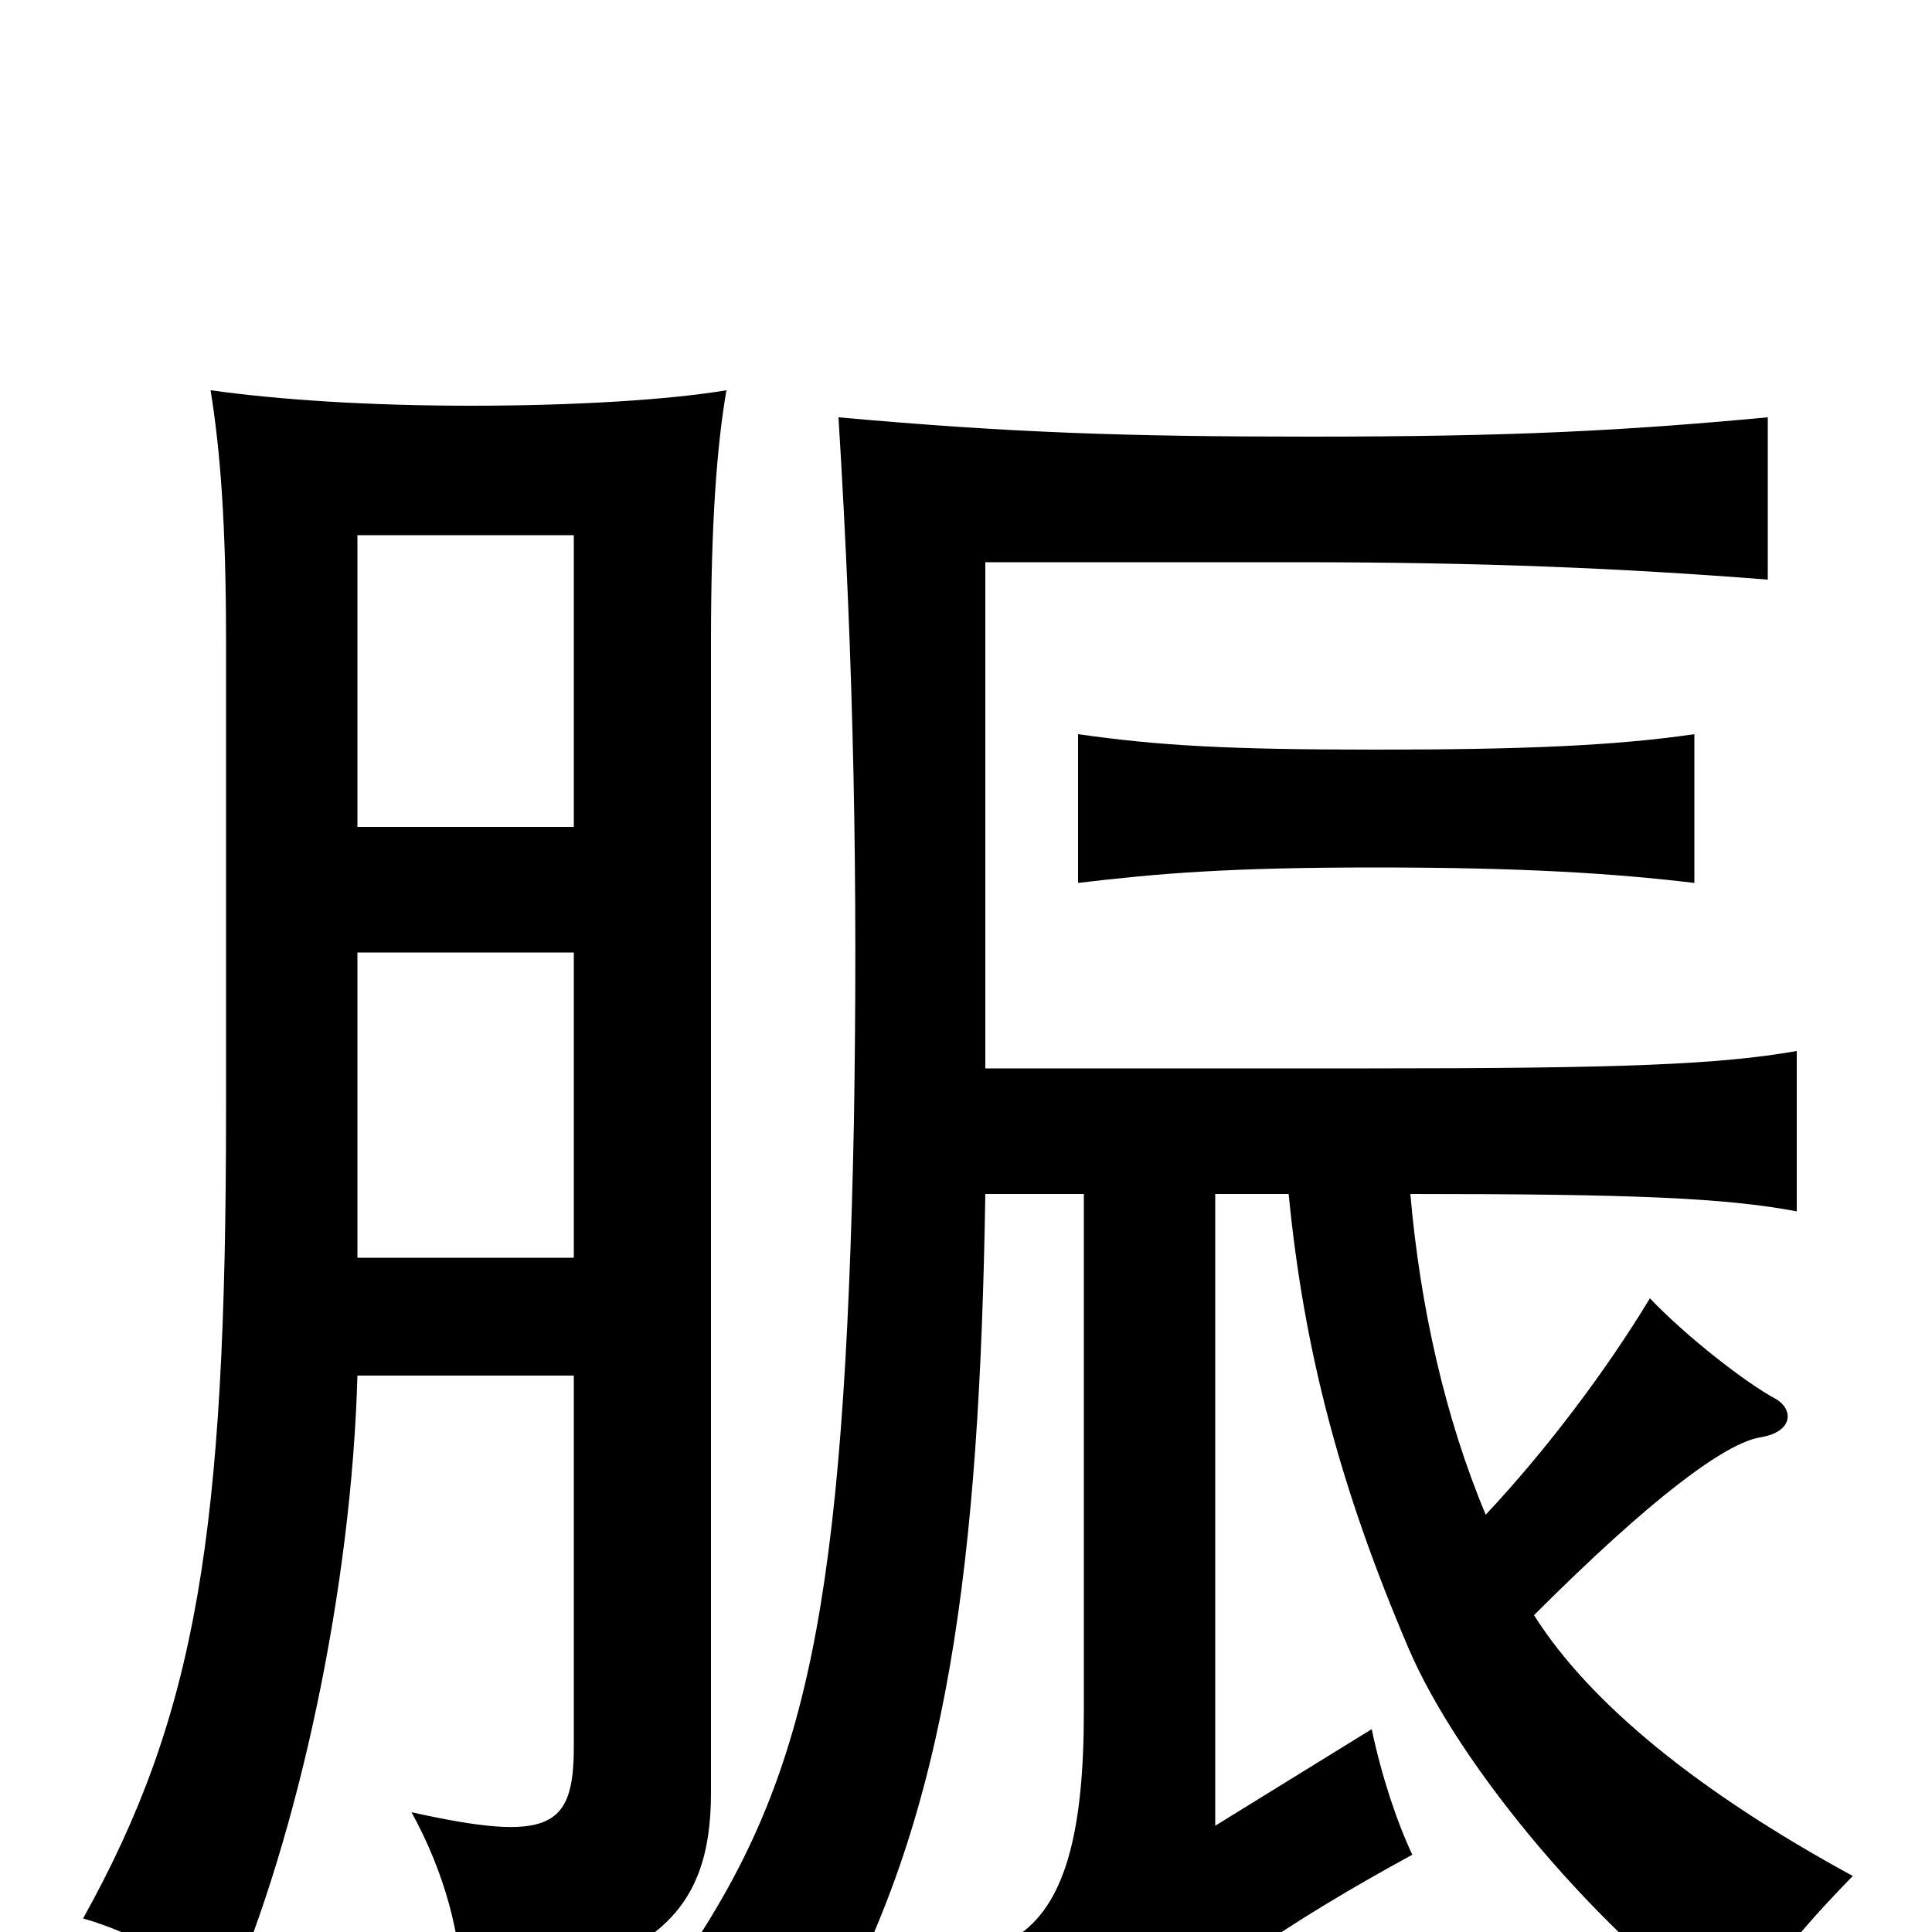 <svg xmlns="http://www.w3.org/2000/svg" viewBox="0 -1000 1000 1000">
	<path fill="#000000" d="M185 -288H297V-96C297 -54 285 -46 213 -62C230 -31 239 2 239 32C338 19 368 -9 368 -72V-668C368 -729 371 -769 376 -798C346 -793 297 -790 244 -790C191 -790 145 -793 109 -798C114 -767 117 -729 117 -668V-425C117 -207 102 -113 43 -7C68 0 98 16 117 36C155 -51 182 -179 185 -288ZM297 -572H185V-723H297ZM185 -507H297V-349H185ZM877 -543V-620C836 -614 788 -612 712 -612C636 -612 600 -614 558 -620V-543C600 -548 636 -551 712 -551C788 -551 835 -548 877 -543ZM667 -382C675 -300 694 -229 729 -147C755 -86 828 2 900 52C908 30 921 10 959 -29C880 -72 823 -118 794 -164C855 -225 893 -253 911 -256C929 -259 928 -271 919 -276C904 -284 873 -308 854 -328C831 -290 800 -249 769 -216C748 -266 735 -324 730 -382C845 -382 893 -380 930 -373V-456C890 -449 840 -447 709 -447H510V-709H670C767 -709 838 -706 915 -700V-784C840 -777 783 -774 678 -774C583 -774 523 -776 434 -784C442 -654 444 -544 442 -420C437 -169 418 -80 354 14C375 19 405 32 429 48C491 -63 507 -192 510 -382H561V-114C561 -54 552 -16 528 1C546 19 560 43 570 73C620 27 665 -4 731 -40C723 -57 715 -81 710 -105L629 -55V-382Z"/>
</svg>